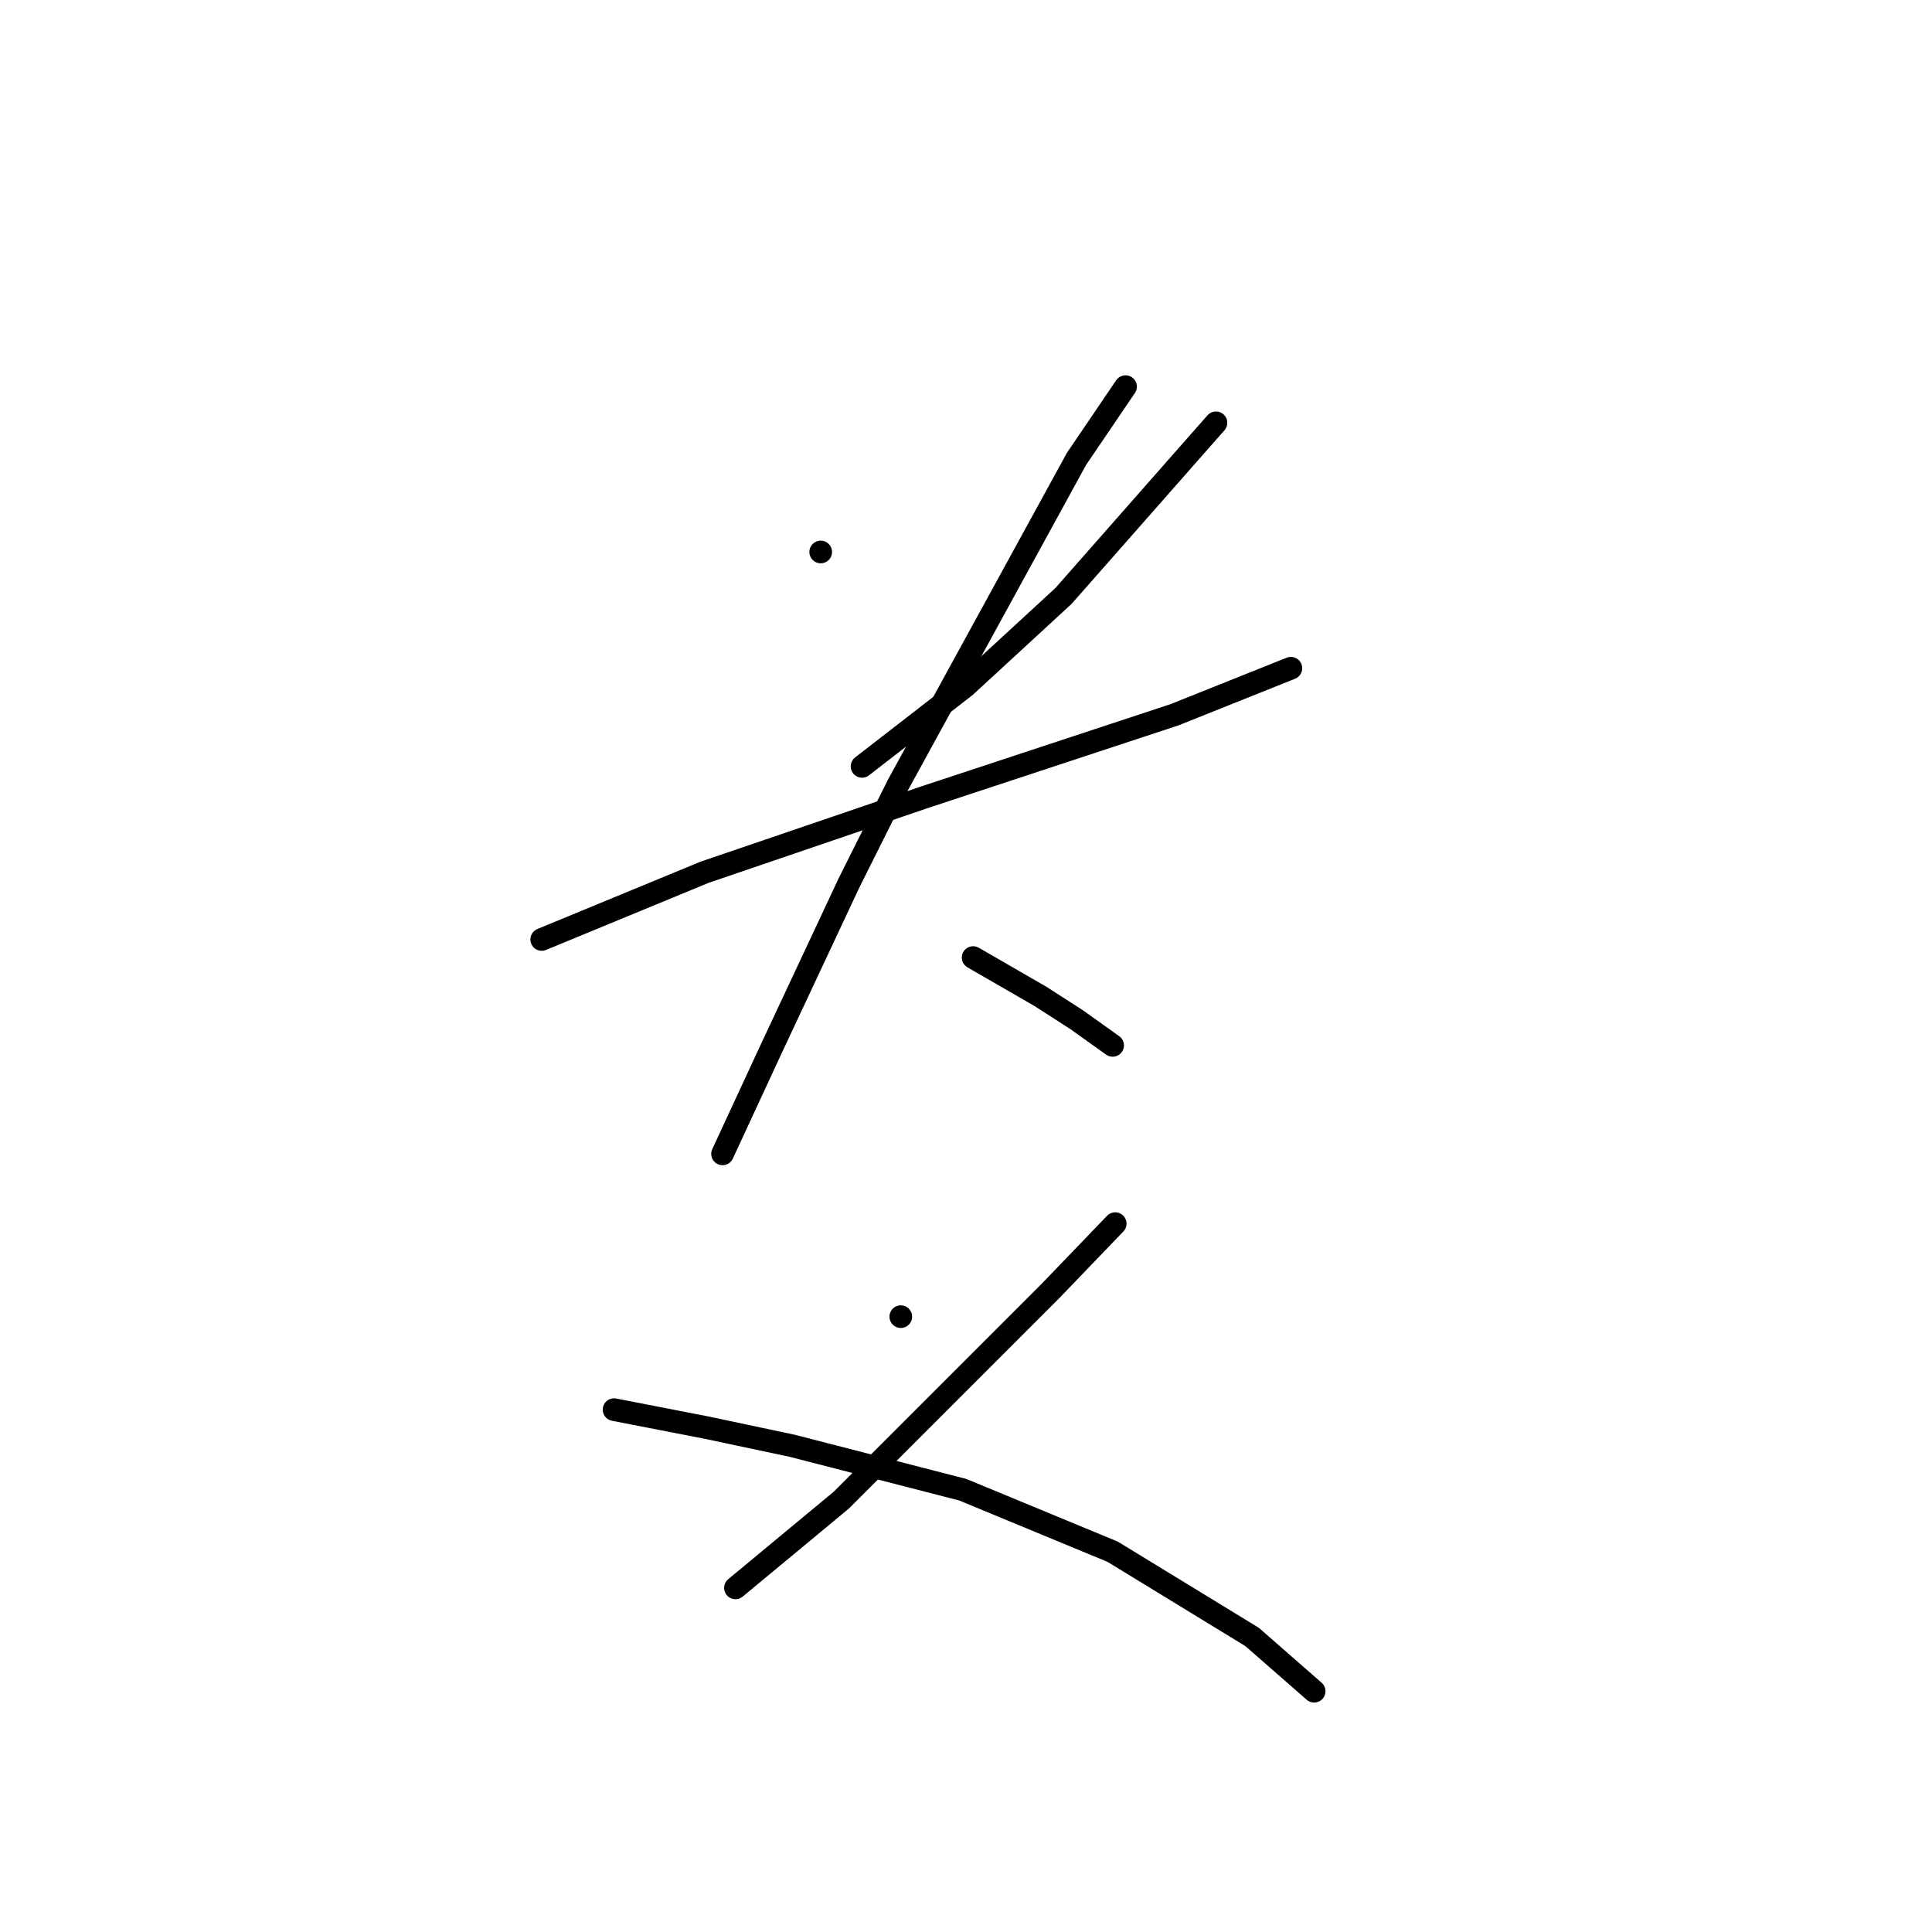 <?xml version="1.0" standalone="no"?>
    <svg width="256" height="256" xmlns="http://www.w3.org/2000/svg" version="1.1">
    <polyline stroke="black" stroke-width="3" stroke-linecap="round" fill="transparent" stroke-linejoin="round" points="108.749 73.139 108.749 73.139 " />
        <polyline stroke="black" stroke-width="3" stroke-linecap="round" fill="transparent" stroke-linejoin="round" points="161.122 56.023 140.926 78.958 127.918 90.939 114.226 101.55 114.226 101.55 " />
        <polyline stroke="black" stroke-width="3" stroke-linecap="round" fill="transparent" stroke-linejoin="round" points="71.78 124.485 93.345 115.585 122.441 105.658 155.645 94.704 171.049 88.542 171.049 88.542 " />
        <polyline stroke="black" stroke-width="3" stroke-linecap="round" fill="transparent" stroke-linejoin="round" points="149.141 51.231 142.637 60.816 119.018 103.946 112.514 116.954 102.245 138.862 95.741 152.896 95.741 152.896 " />
        <polyline stroke="black" stroke-width="3" stroke-linecap="round" fill="transparent" stroke-linejoin="round" points="128.945 126.881 137.845 132.016 142.637 135.096 147.43 138.519 147.43 138.519 " />
        <polyline stroke="black" stroke-width="3" stroke-linecap="round" fill="transparent" stroke-linejoin="round" points="119.36 174.462 119.36 174.462 " />
        <polyline stroke="black" stroke-width="3" stroke-linecap="round" fill="transparent" stroke-linejoin="round" points="147.772 162.139 139.214 171.039 111.487 198.766 97.453 210.404 97.453 210.404 " />
        <polyline stroke="black" stroke-width="3" stroke-linecap="round" fill="transparent" stroke-linejoin="round" points="81.364 186.785 93.687 189.181 104.983 191.577 127.576 197.396 147.43 205.612 165.914 216.908 174.13 224.096 174.13 224.096 " />
        </svg>